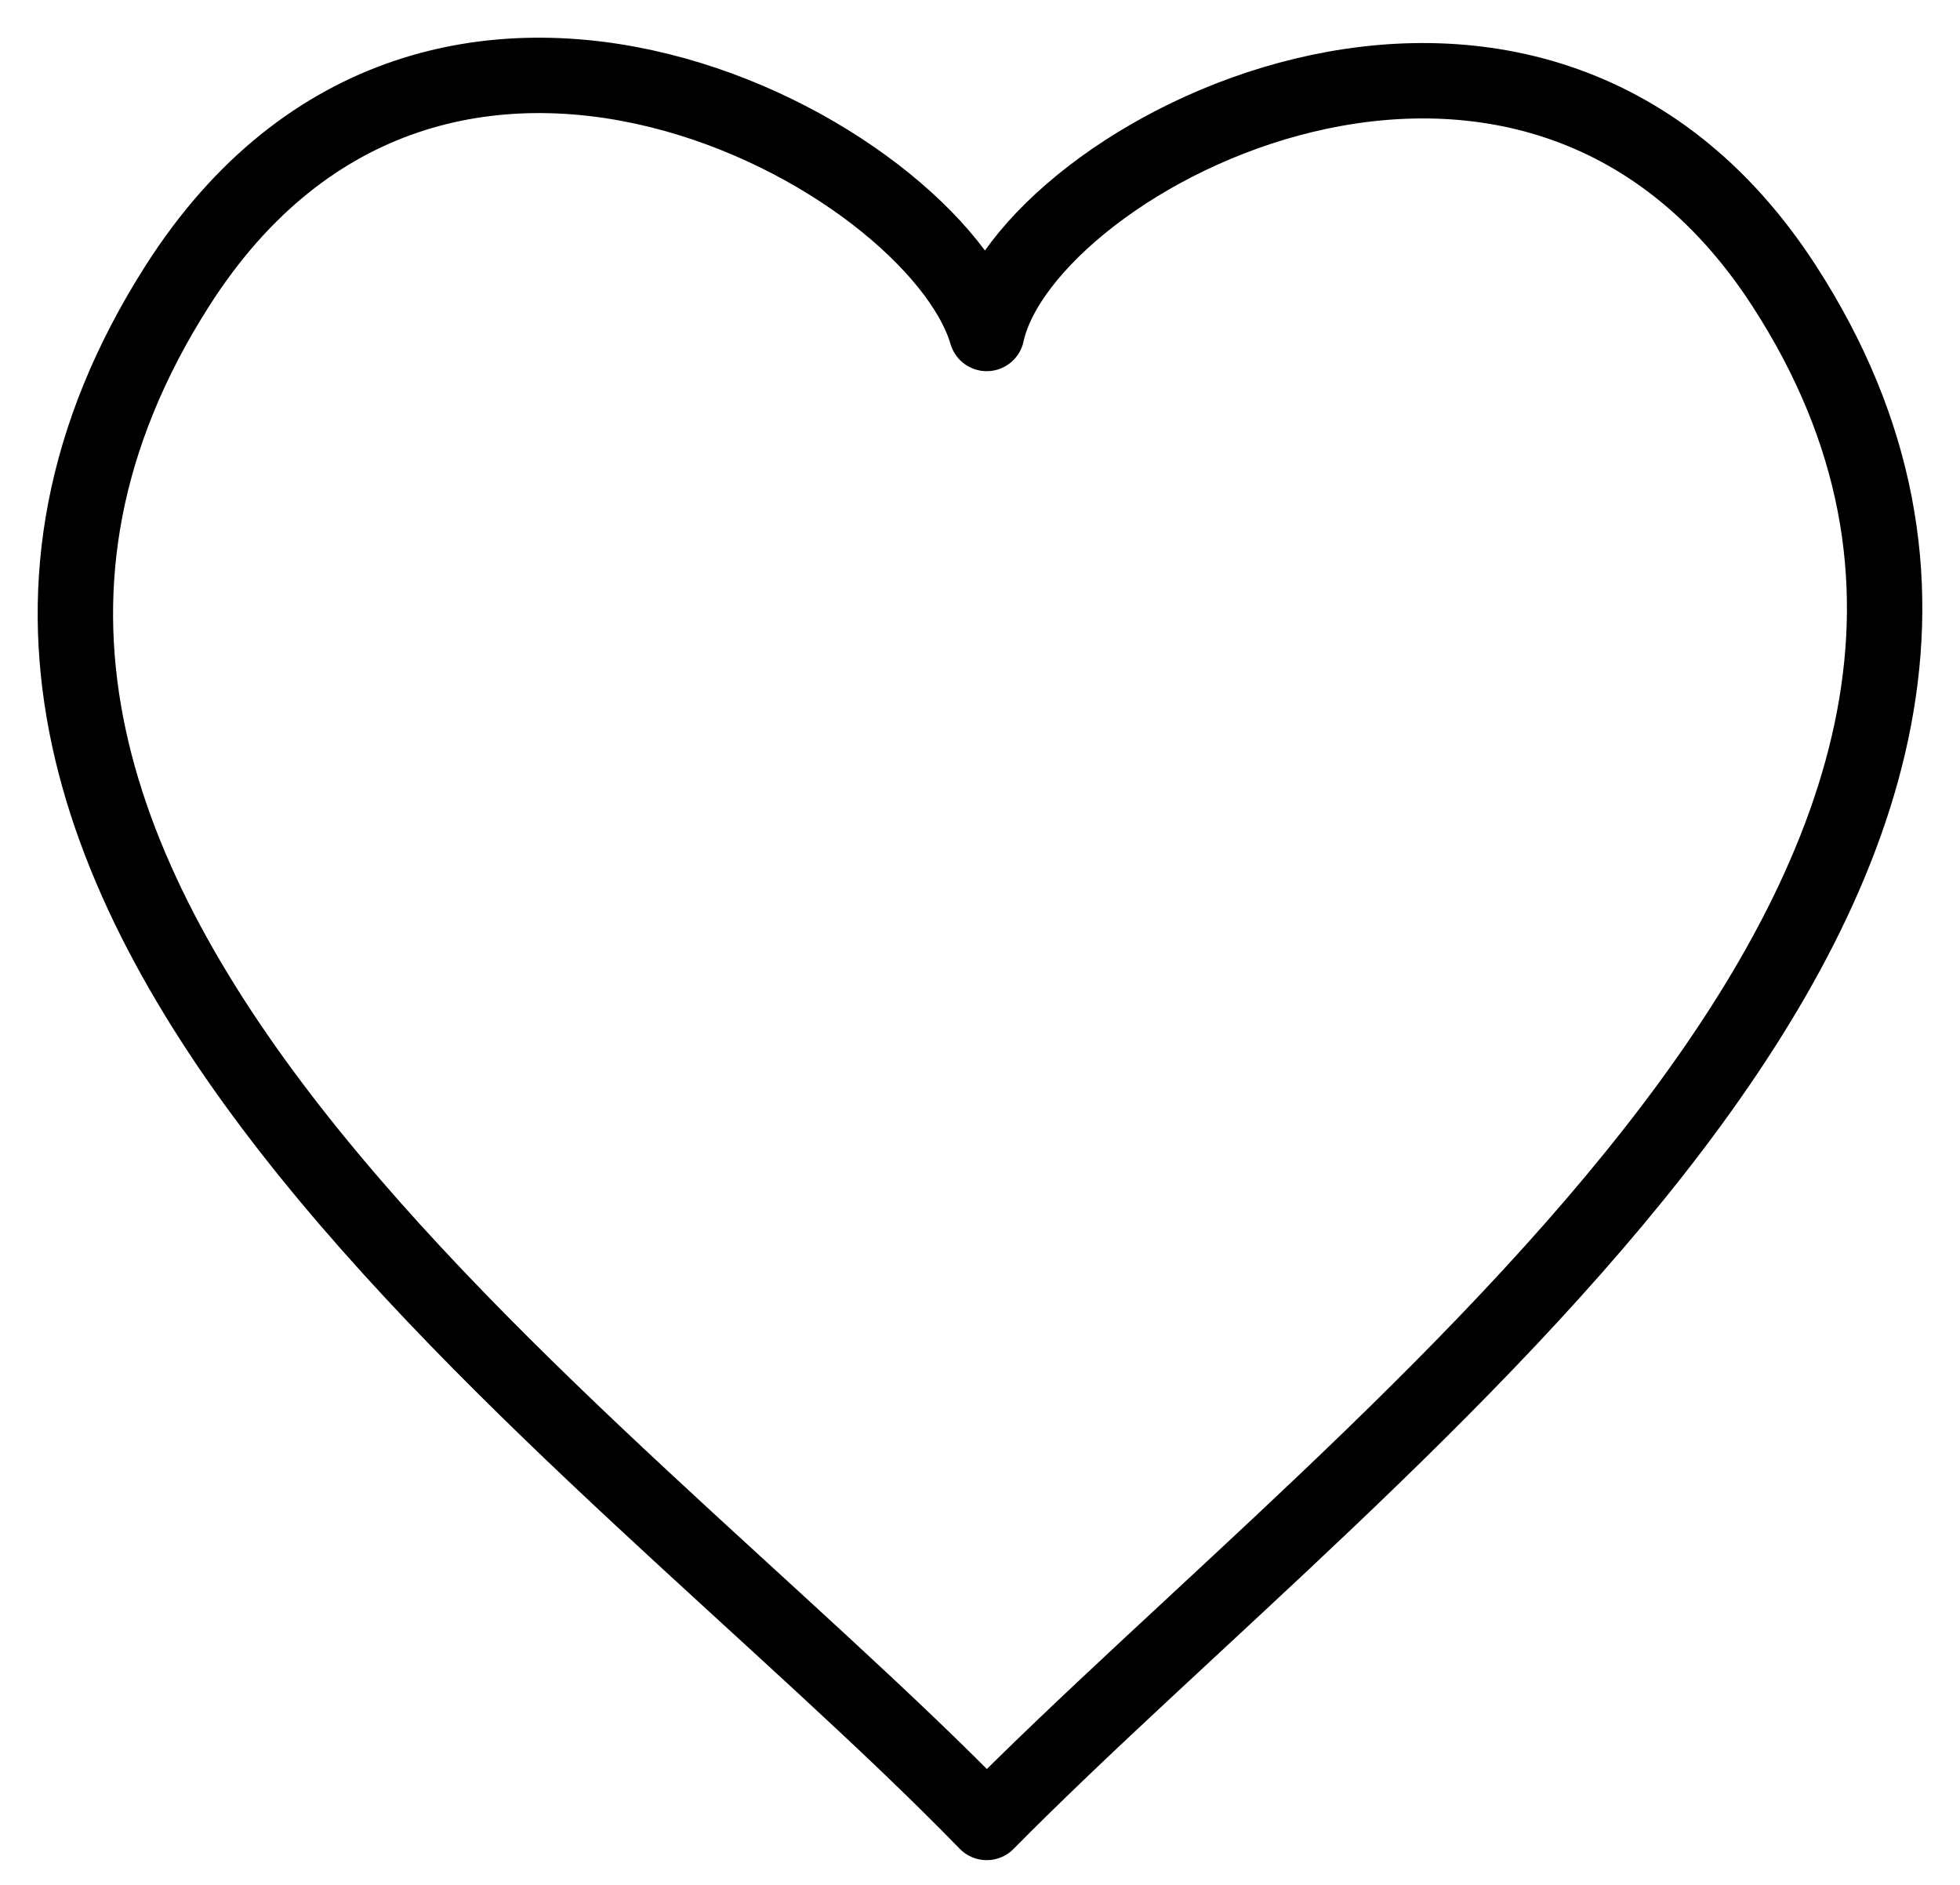 <svg width="26" height="25" viewBox="0 0 26 25" fill="none" xmlns="http://www.w3.org/2000/svg">
<path d="M23.667 3.791C20.278 -1.443 13.6 2.074 13.089 4.423C12.4 2.074 5.793 -1.605 2.353 3.791C-2.759 11.811 7.891 18.826 13.089 24.172C18.21 18.986 28.704 11.57 23.667 3.791Z" stroke="black" stroke-linejoin="round"/>
</svg>
